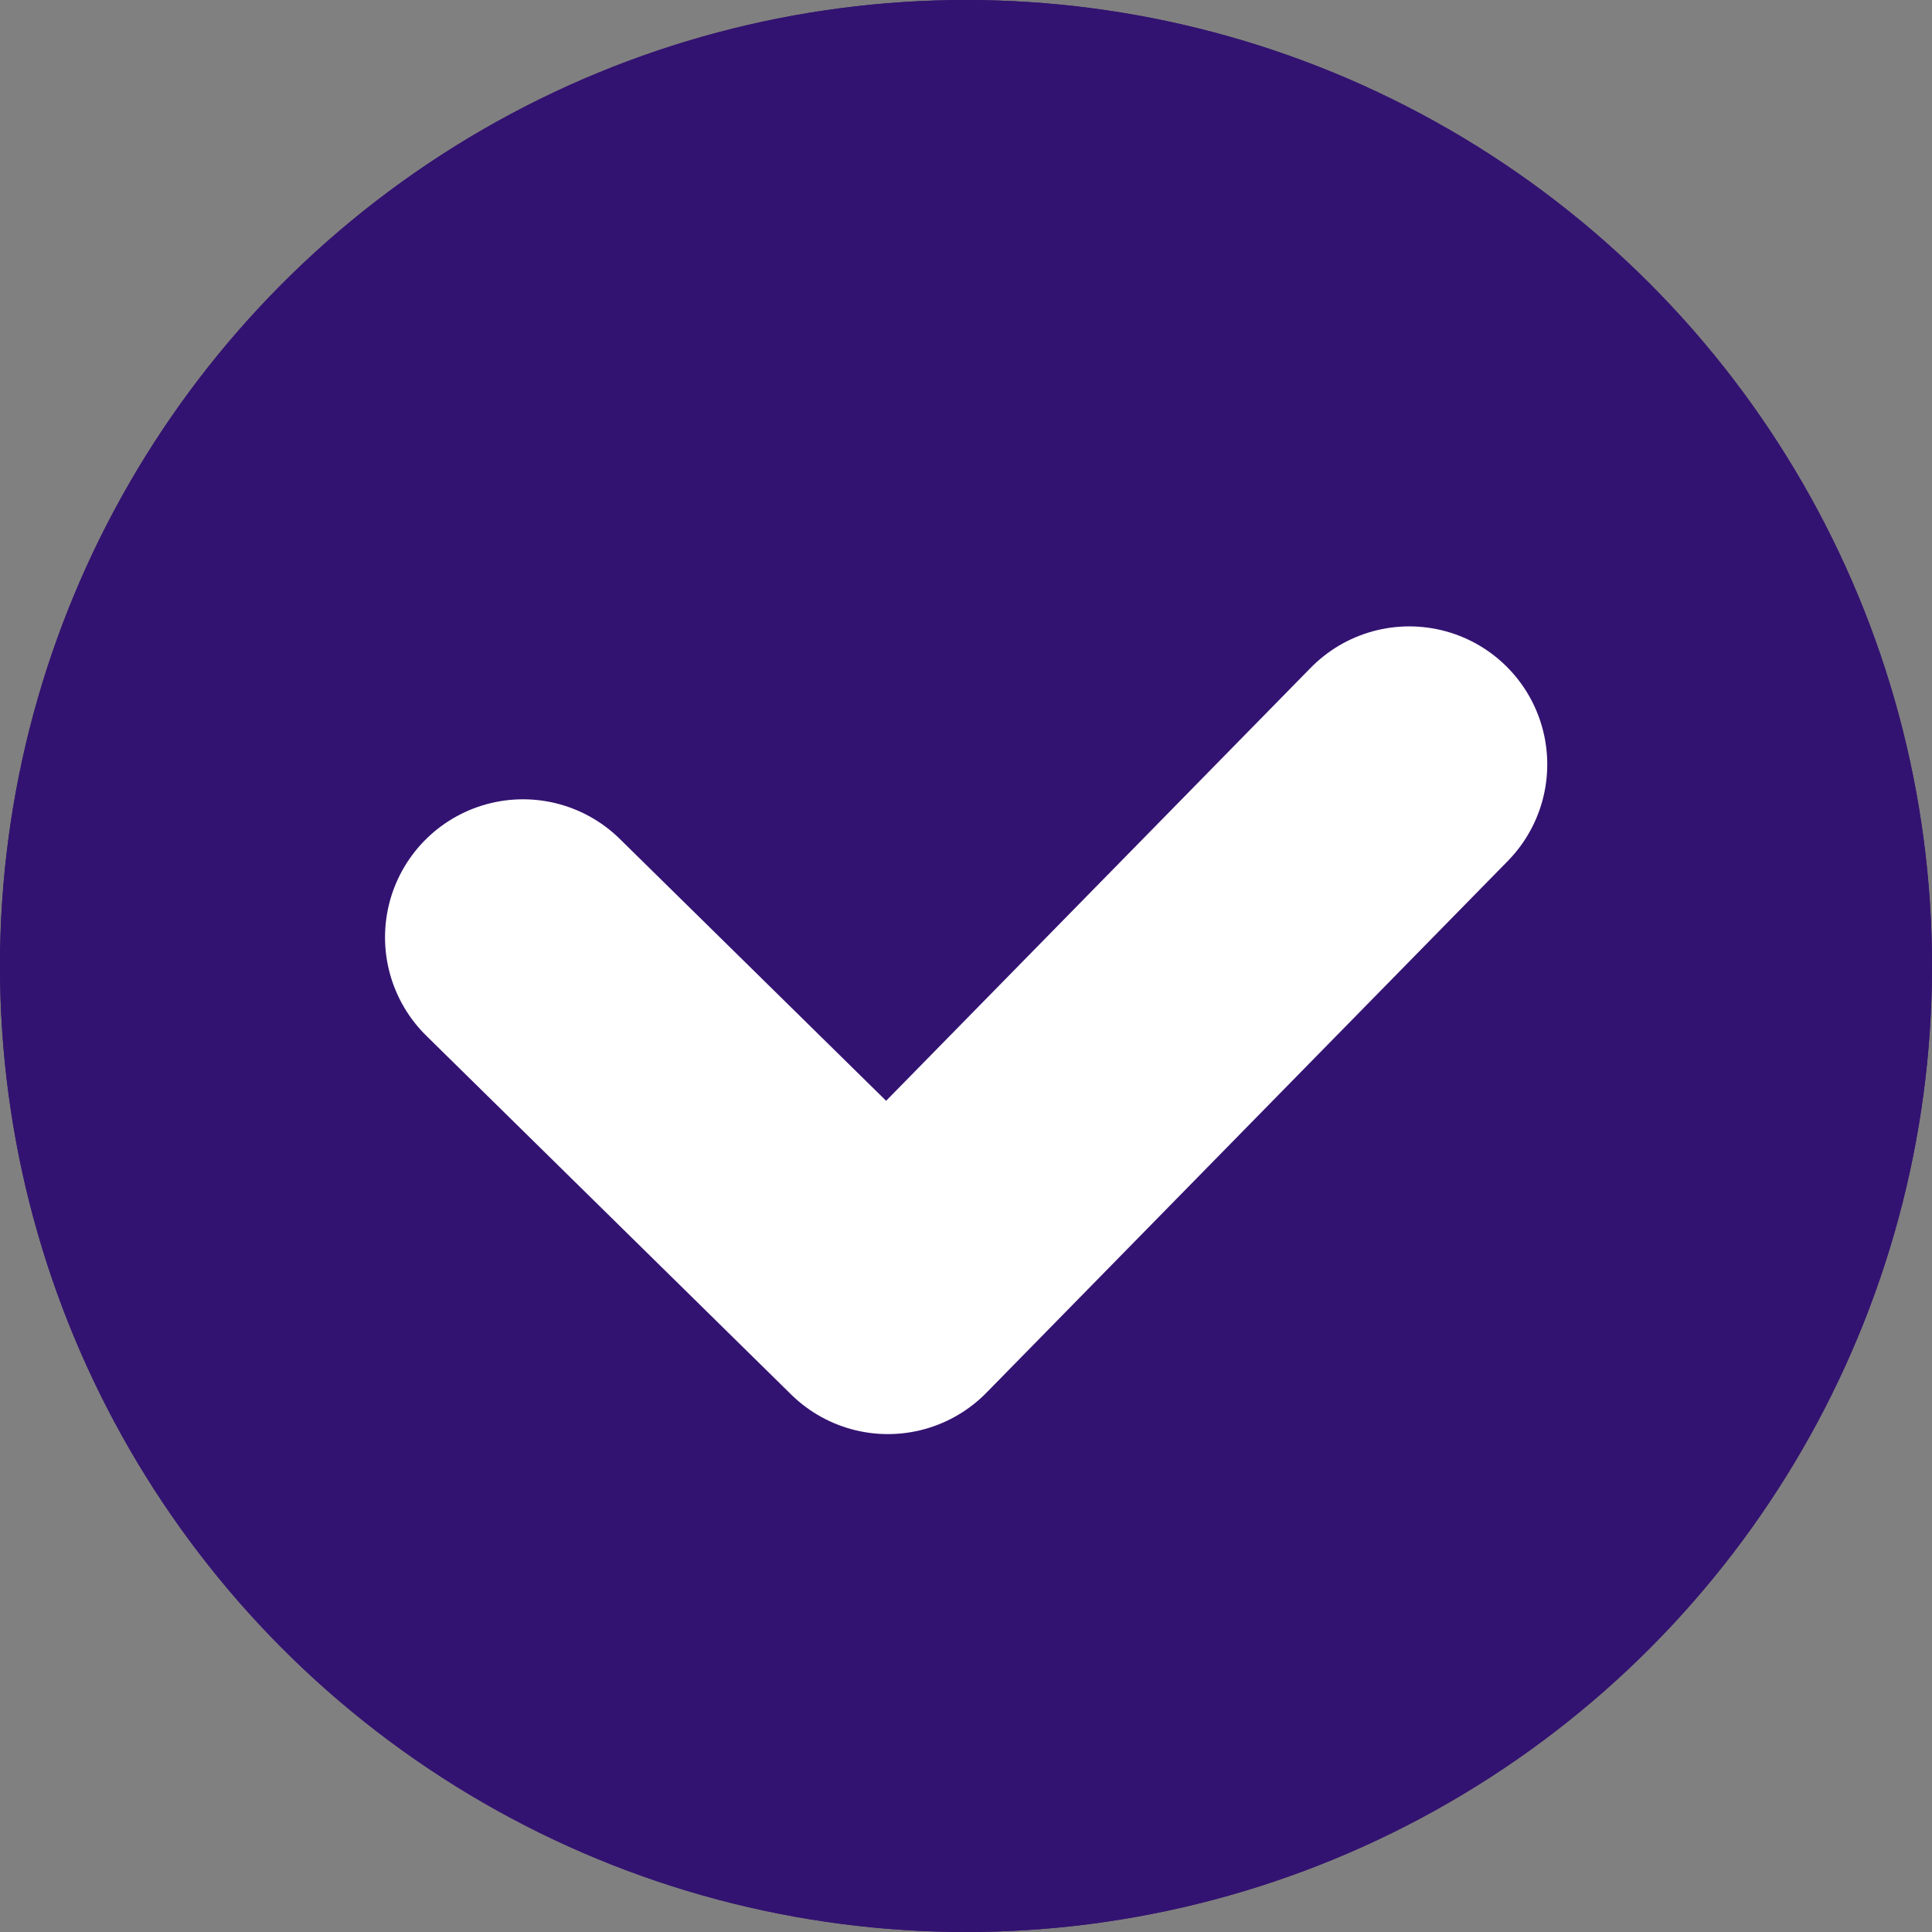<svg xmlns="http://www.w3.org/2000/svg" width="14" height="14" viewBox="0 0 14 14">
    <rect x="0" y="0" width="14" height="14" fill="#808080" stroke="none"/>
    <g>
        <g fill="#331371" stroke="#331371" transform="translate(-862.354 -1134.354) translate(862.354 1134.354)">
            <circle cx="7" cy="7" r="7" stroke="none"/>
            <circle cx="7" cy="7" r="6.5" fill="none"/>
        </g>
        <path fill="none" stroke="#fff" stroke-linecap="round" stroke-linejoin="round" stroke-width="2px" d="M901.293-629.956l2.644 2.6 3.778-3.853" transform="translate(-862.354 -1134.354) translate(-35.149 1771.102)"/>
    </g>
</svg>
